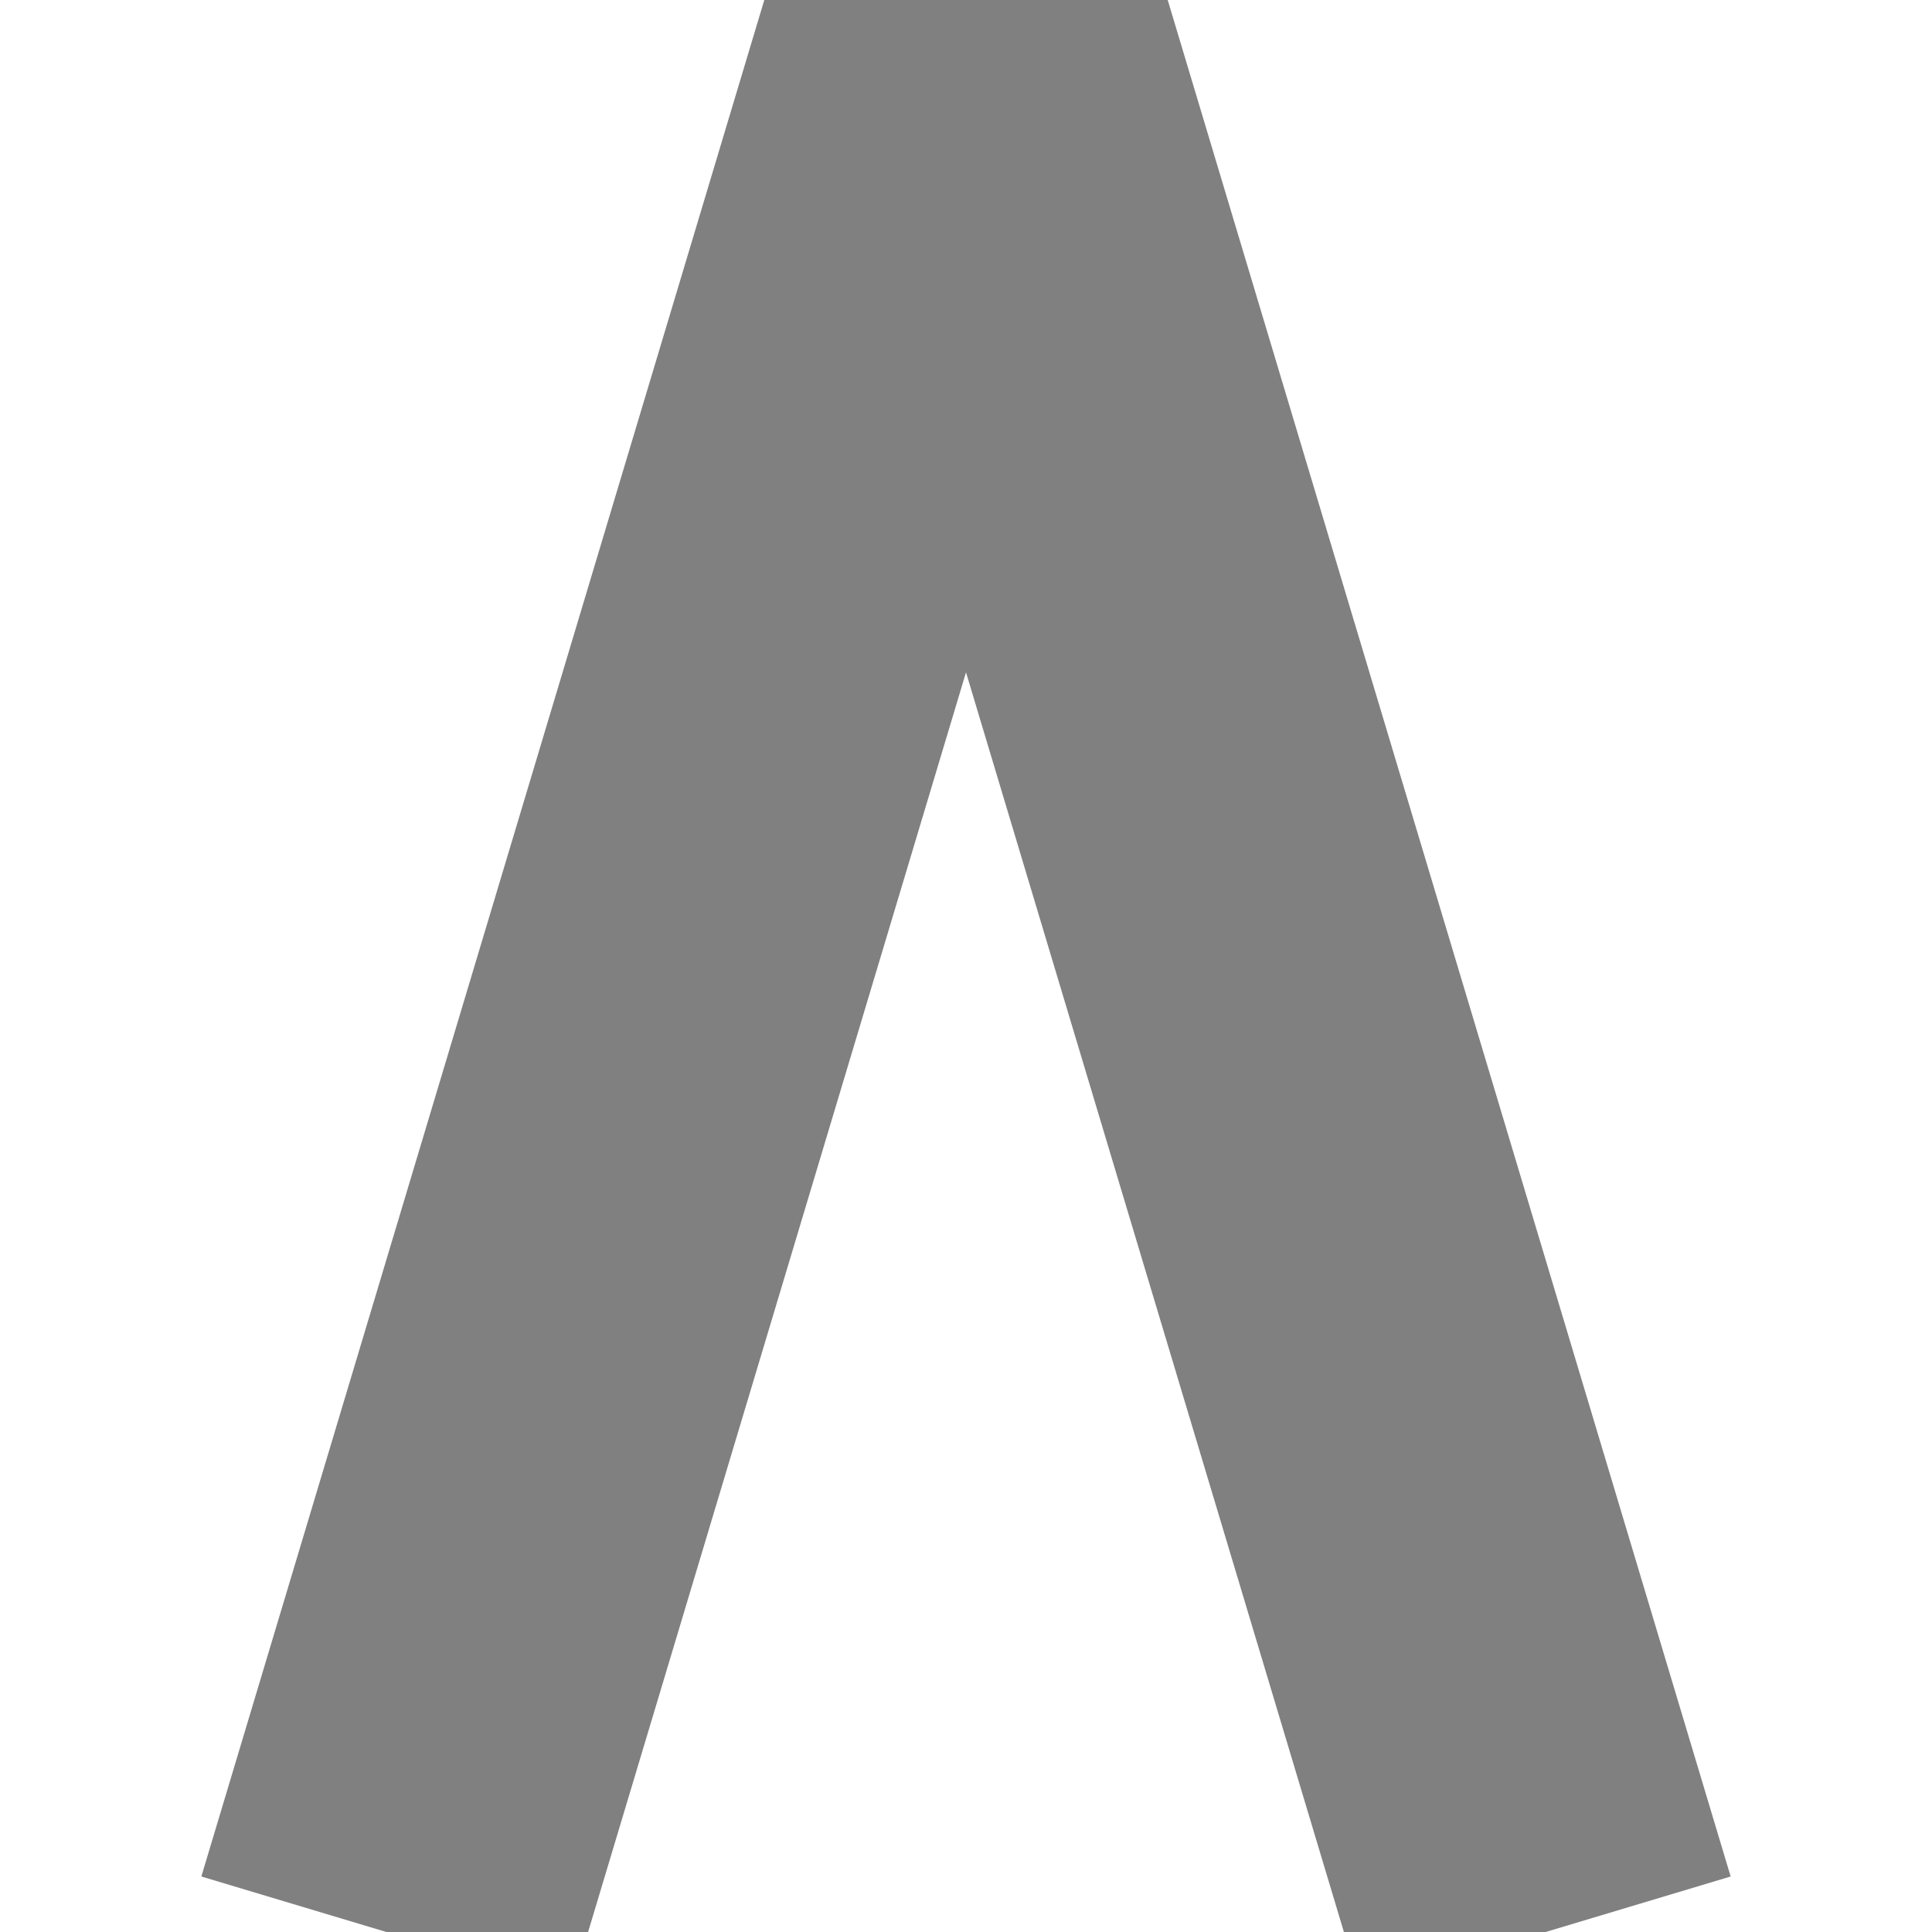 <?xml version="1.0" encoding="UTF-8"?>
<svg xmlns="http://www.w3.org/2000/svg" width="10" height="10">
    <g stroke-width="2" stroke="gray">
        <line y2="10" x2='-3' transform="translate(5,0)"/>
        <line y2="10" x2='3' transform="translate(5,0)"/>
    </g>
</svg>
